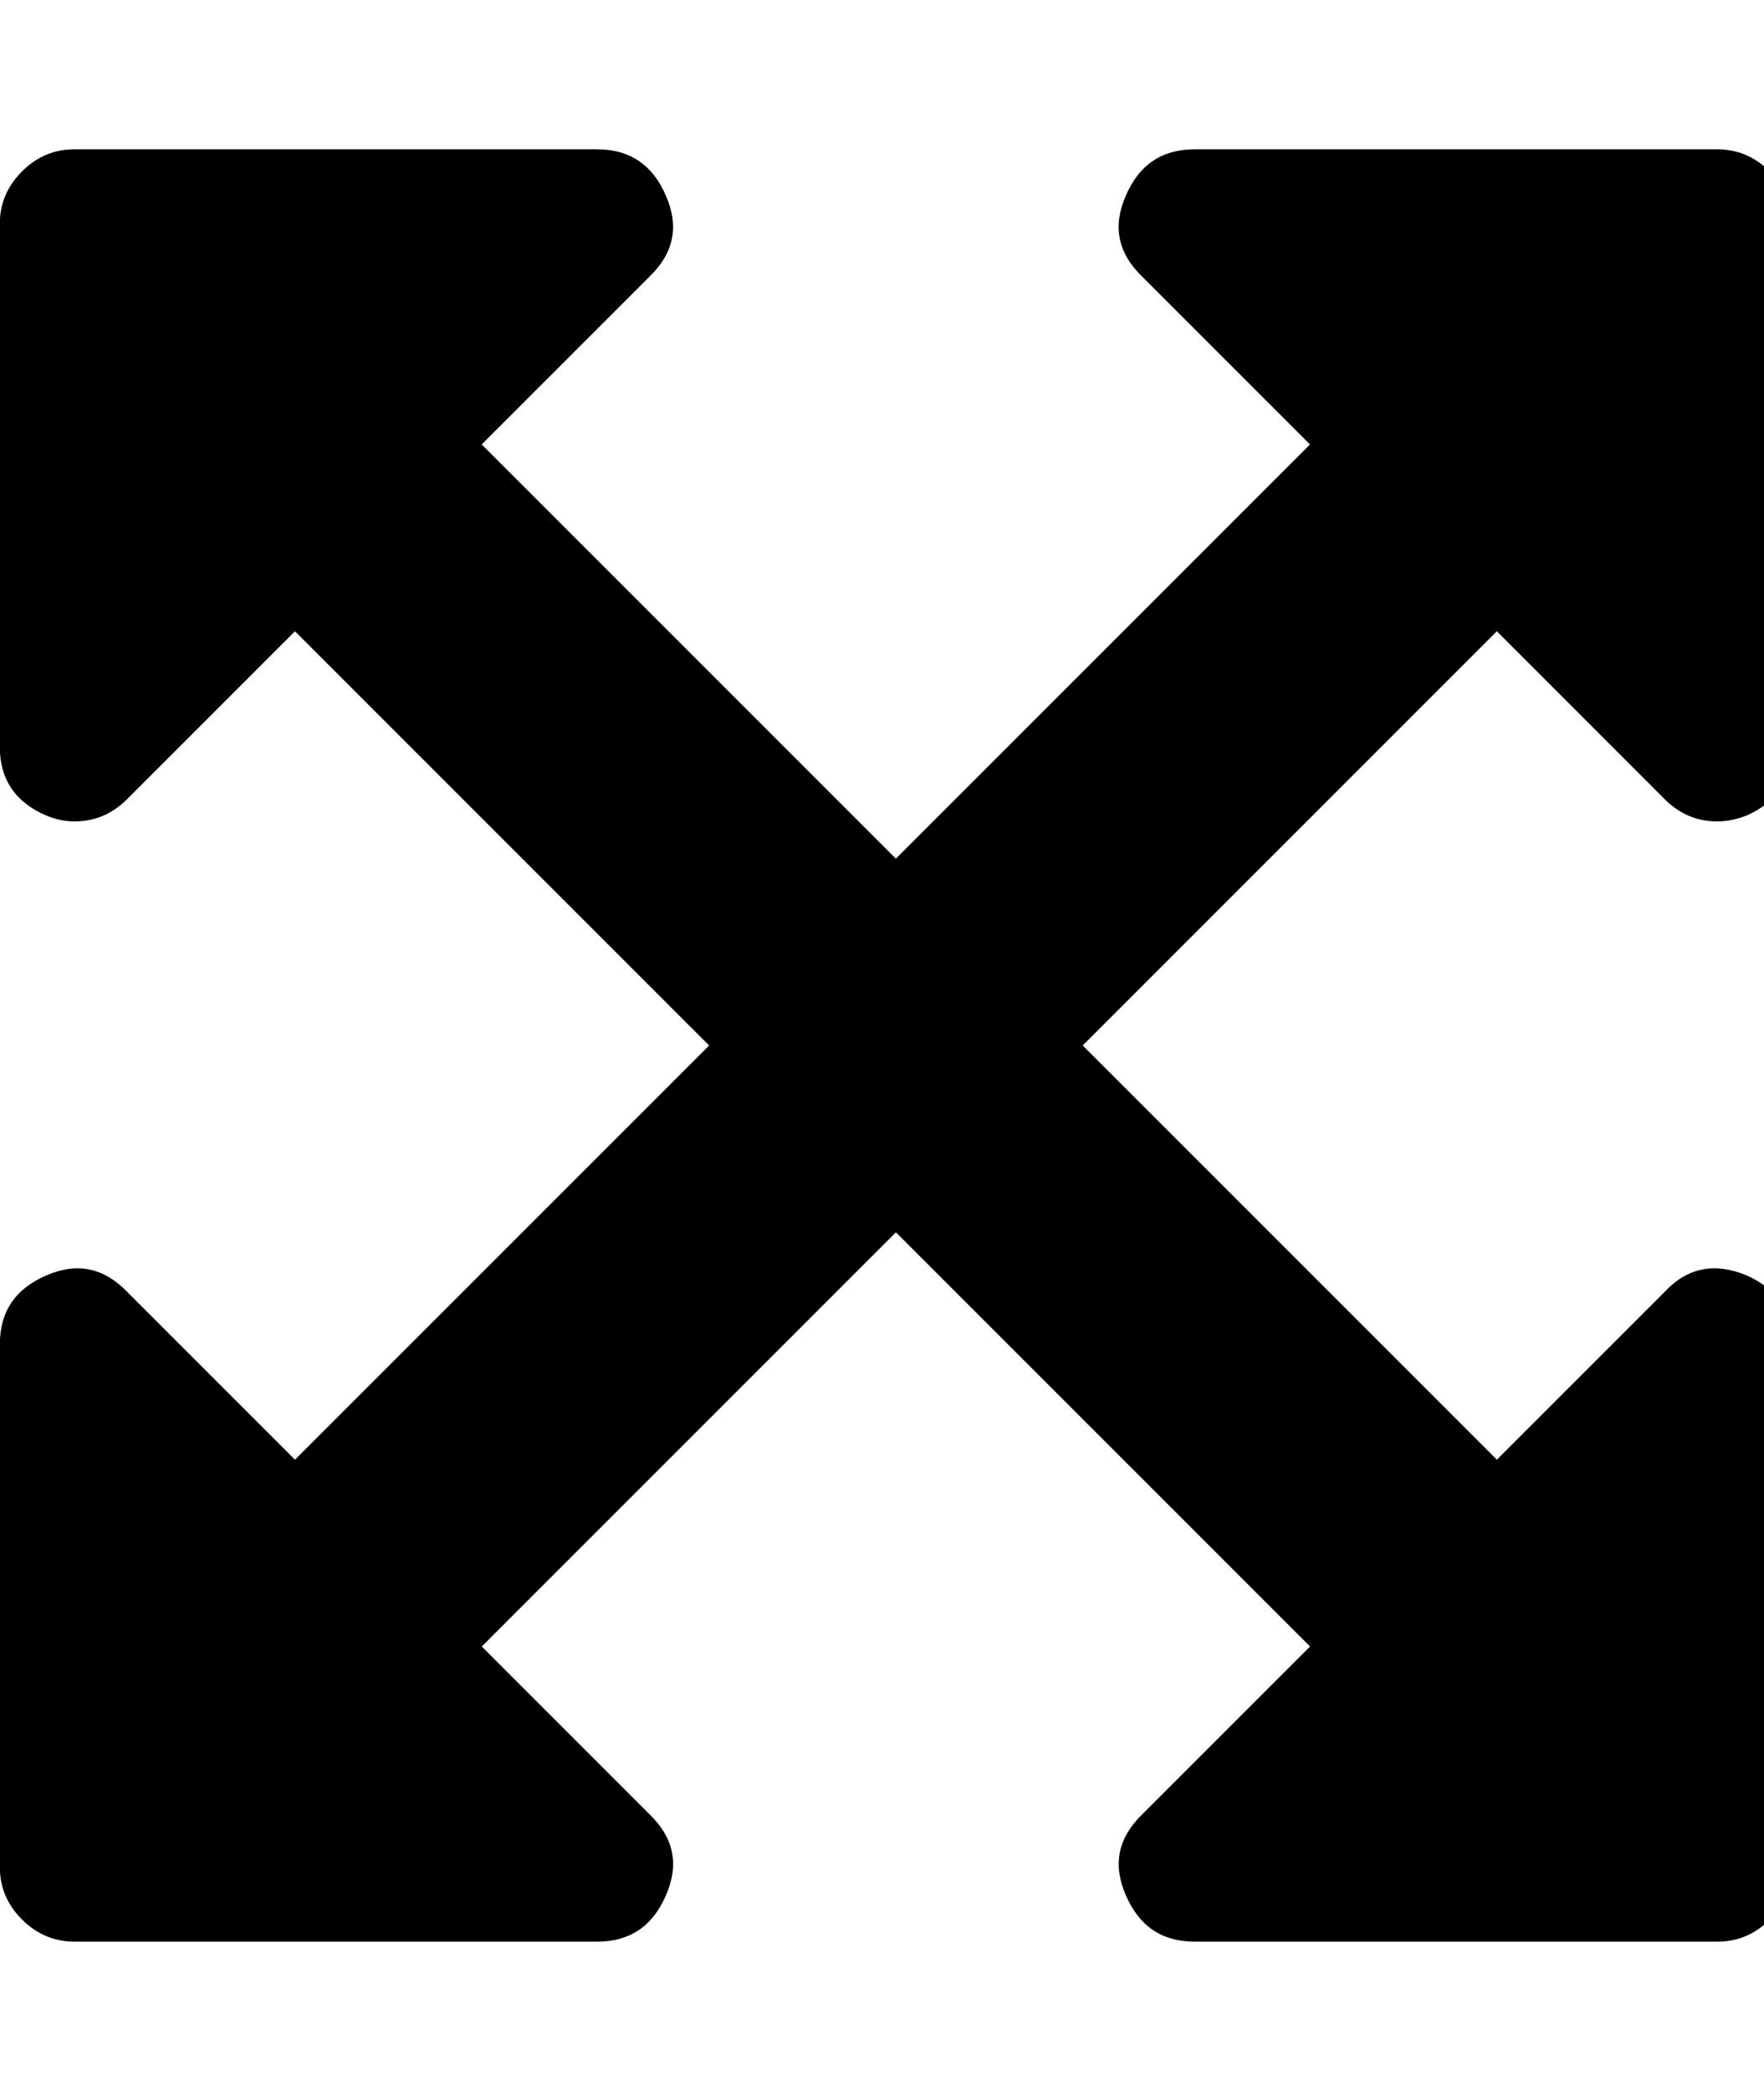 <?xml version="1.0" encoding="utf-8"?>
<!-- Generated by IcoMoon.io -->
<!DOCTYPE svg PUBLIC "-//W3C//DTD SVG 1.1//EN" "http://www.w3.org/Graphics/SVG/1.1/DTD/svg11.dtd">
<svg version="1.1" xmlns="http://www.w3.org/2000/svg" xmlns:xlink="http://www.w3.org/1999/xlink" width="27" height="32" viewBox="0 0 27 32">
	<path d="M22.911 9.661l-6.339 6.339 6.339 6.339 2.571-2.571q0.518-0.554 1.25-0.25 0.696 0.304 0.696 1.054v8q0 0.464-0.339 0.804t-0.804 0.339h-8q-0.75 0-1.054-0.714-0.304-0.696 0.25-1.232l2.571-2.571-6.339-6.339-6.339 6.339 2.571 2.571q0.554 0.536 0.25 1.232-0.304 0.714-1.054 0.714h-8q-0.464 0-0.804-0.339t-0.339-0.804v-8q0-0.75 0.714-1.054 0.696-0.304 1.232 0.25l2.571 2.571 6.339-6.339-6.339-6.339-2.571 2.571q-0.339 0.339-0.804 0.339-0.214 0-0.429-0.089-0.714-0.304-0.714-1.054v-8q0-0.464 0.339-0.804t0.804-0.339h8q0.75 0 1.054 0.714 0.304 0.696-0.25 1.232l-2.571 2.571 6.339 6.339 6.339-6.339-2.571-2.571q-0.554-0.536-0.25-1.232 0.304-0.714 1.054-0.714h8q0.464 0 0.804 0.339t0.339 0.804v8q0 0.75-0.696 1.054-0.232 0.089-0.446 0.089-0.464 0-0.804-0.339z" fill="#000000" />
</svg>
